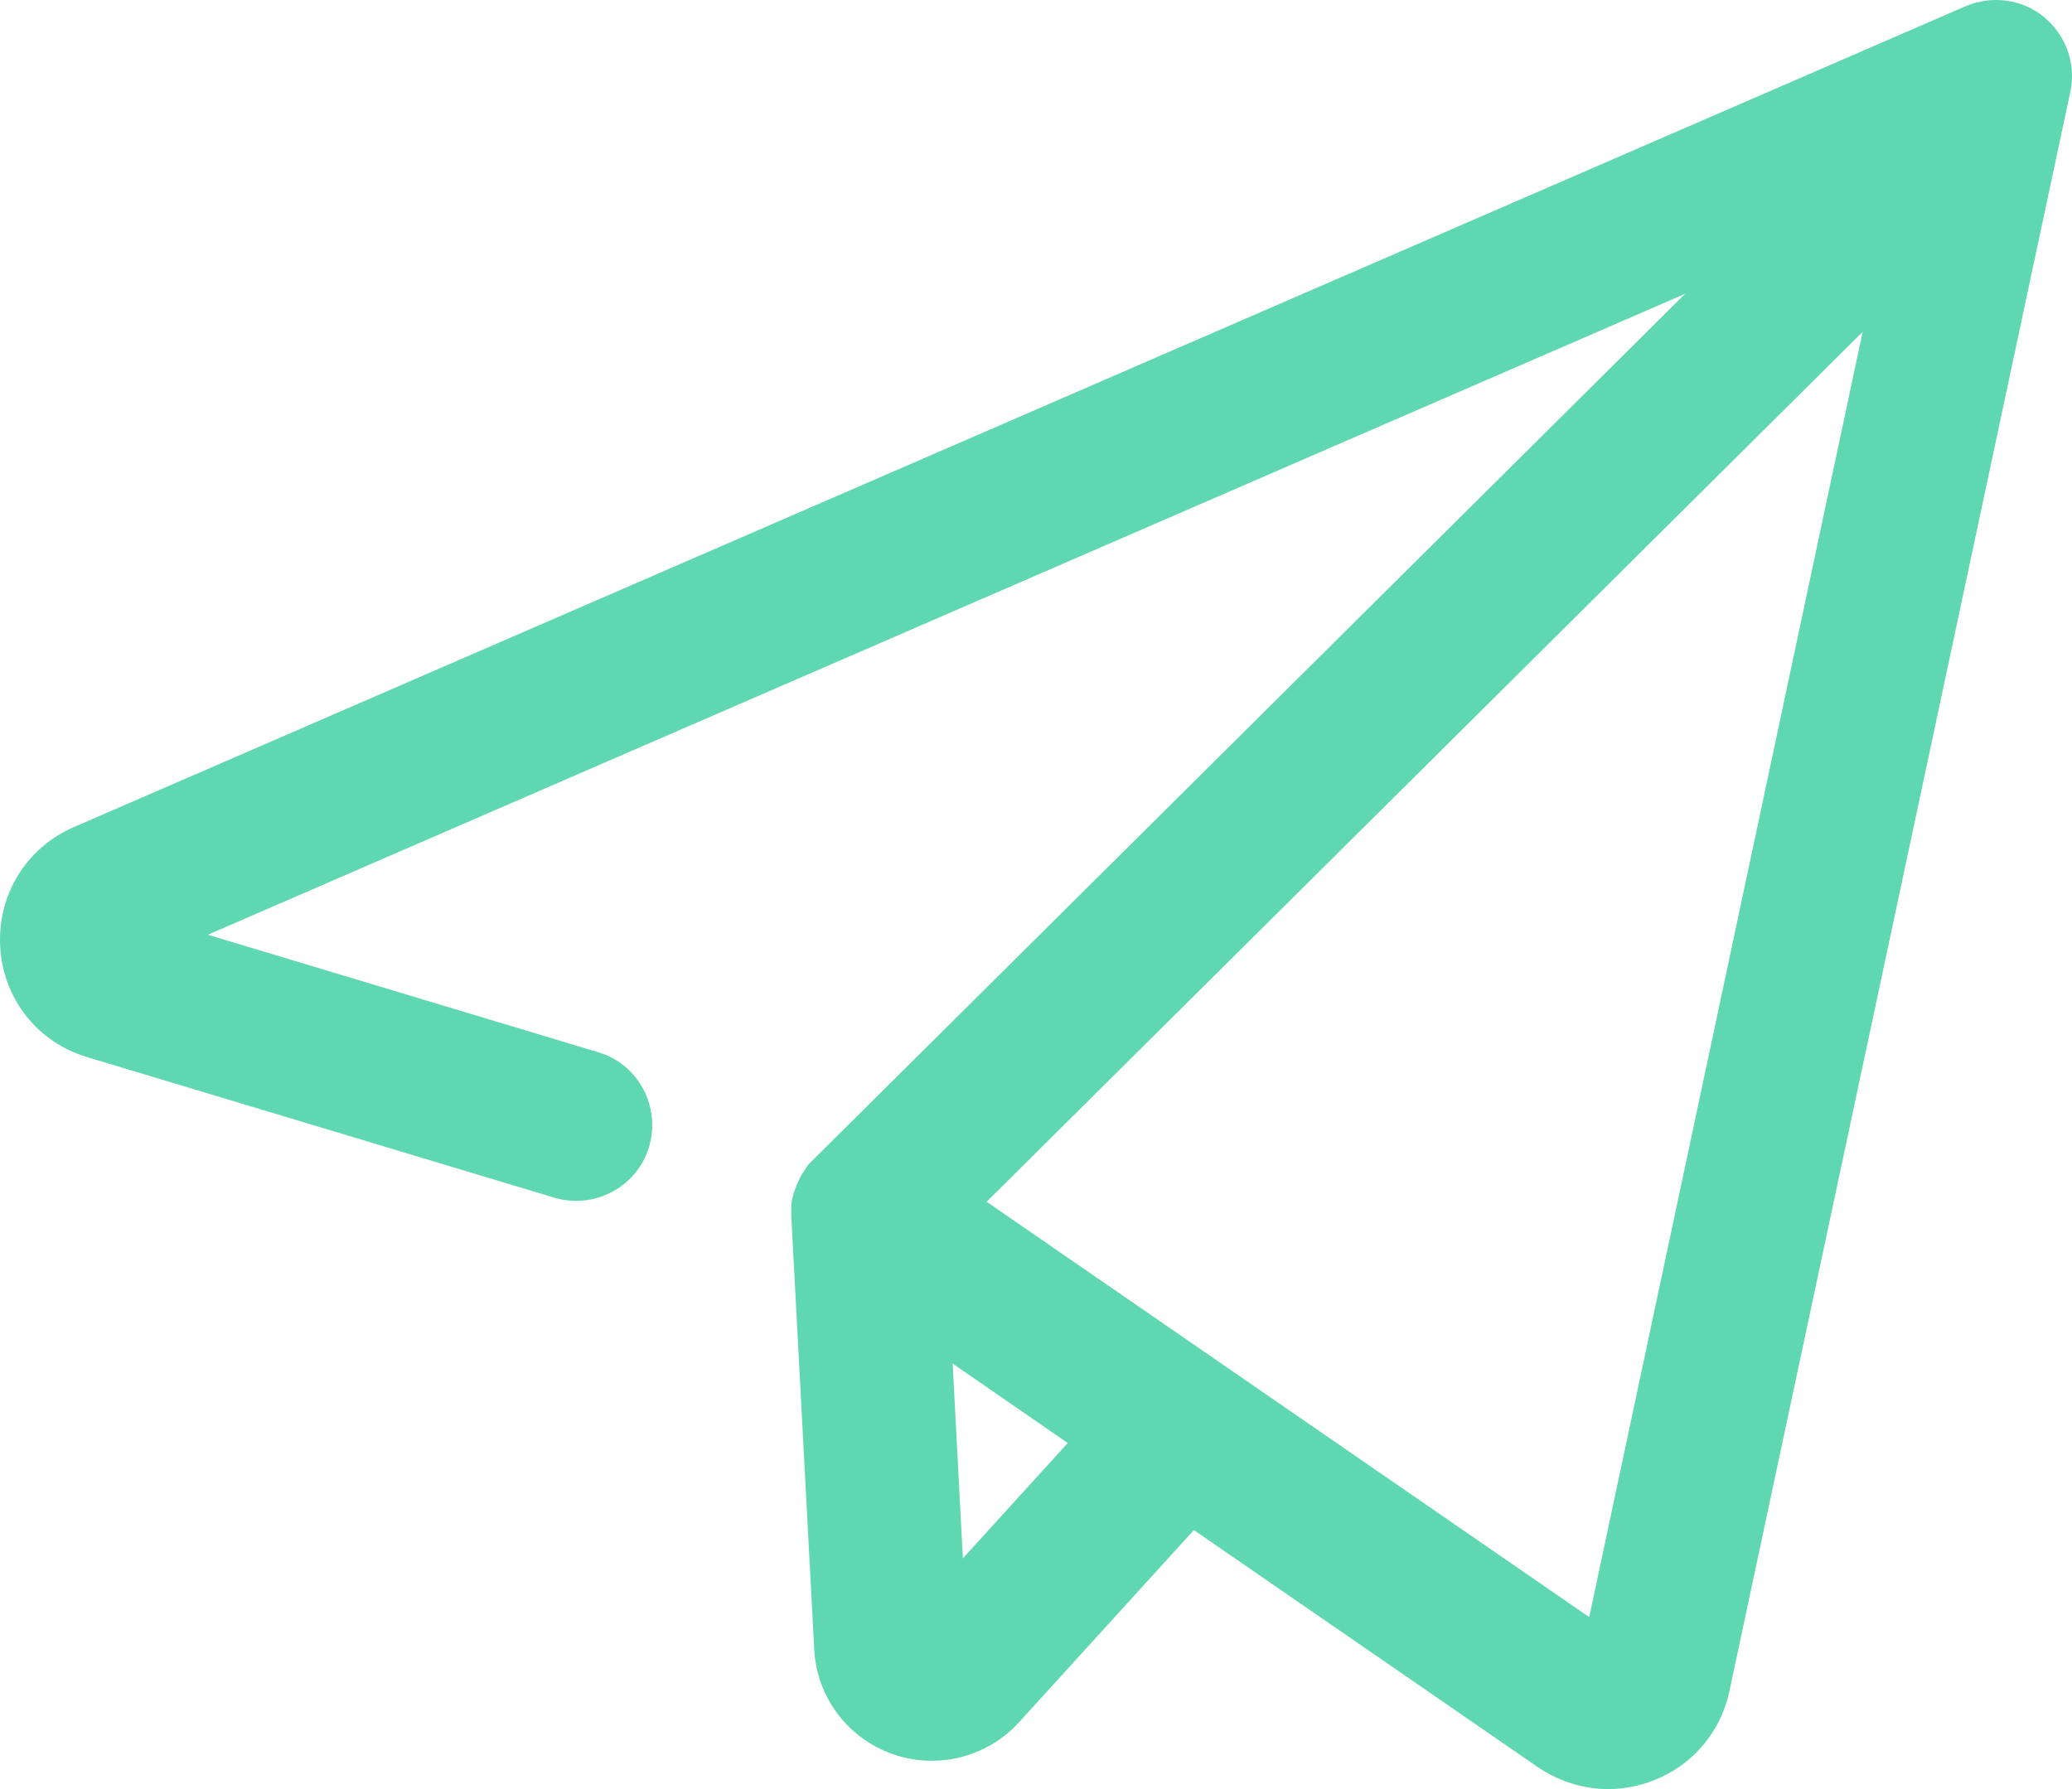 <?xml version="1.0" encoding="UTF-8"?>
<svg width="88px" height="76px" viewBox="0 0 88 76" version="1.1" xmlns="http://www.w3.org/2000/svg" xmlns:xlink="http://www.w3.org/1999/xlink">
    <!-- Generator: Sketch 40.1 (33804) - http://www.bohemiancoding.com/sketch -->
    <title>paper-plane-1</title>
    <desc>Created with Sketch.</desc>
    <defs></defs>
    <g id="Yupi" stroke="none" stroke-width="1" fill="none" fill-rule="evenodd">
        <g id="1Landing" transform="translate(-676, -518)" fill="#5FD7B0">
            <g id="Group-2" transform="translate(535, 472)">
                <g id="Group-6" transform="translate(46, 46)">
                    <g id="paper-plane-1" transform="translate(95, 0)">
                        <g id="Layer_1">
                            <path d="M86.811,0.723 C85.873,-0.049 84.575,-0.21 83.456,0.275 L3.147,35.131 C1.109,36.01 -0.117,38.021 0.009,40.228 C0.135,42.436 1.596,44.285 3.724,44.913 L23.526,50.872 C25.24,51.392 27.061,50.423 27.566,48.718 C28.071,47.013 27.115,45.2 25.402,44.698 L8.828,39.708 L71.571,12.48 L34.564,49.239 C34.546,49.256 34.528,49.292 34.492,49.31 C34.438,49.364 34.401,49.4 34.347,49.454 C34.311,49.49 34.275,49.544 34.257,49.58 C34.239,49.615 34.203,49.651 34.185,49.687 C34.167,49.705 34.167,49.723 34.167,49.723 C34.131,49.759 34.113,49.813 34.077,49.849 C34.041,49.903 34.023,49.956 33.987,50.01 C33.969,50.046 33.951,50.1 33.933,50.136 C33.896,50.19 33.878,50.262 33.842,50.315 C33.824,50.351 33.806,50.387 33.806,50.423 C33.788,50.495 33.752,50.549 33.734,50.621 C33.716,50.656 33.716,50.692 33.698,50.728 C33.68,50.8 33.662,50.872 33.644,50.944 C33.644,50.98 33.626,51.015 33.626,51.051 C33.608,51.123 33.608,51.195 33.608,51.267 L33.608,51.392 L33.608,51.59 L33.608,51.68 L34.582,70.077 C34.69,72.087 35.989,73.828 37.9,74.51 C38.459,74.708 39.018,74.797 39.577,74.797 C40.966,74.797 42.319,74.223 43.293,73.146 L50.705,64.997 L65.313,75.067 C66.215,75.677 67.243,76 68.307,76 C68.956,76 69.624,75.874 70.255,75.623 C71.896,74.977 73.086,73.559 73.447,71.854 L87.929,3.9 C88.182,2.716 87.749,1.495 86.811,0.723 L86.811,0.723 Z M40.894,66.2 L40.461,57.926 L45.349,61.3 L40.894,66.2 L40.894,66.2 Z M67.496,68.695 L41.904,51.051 L79.11,14.095 L67.496,68.695 L67.496,68.695 Z" id="Shape"></path>
                        </g>
                    </g>
                </g>
            </g>
        </g>
    </g>
</svg>